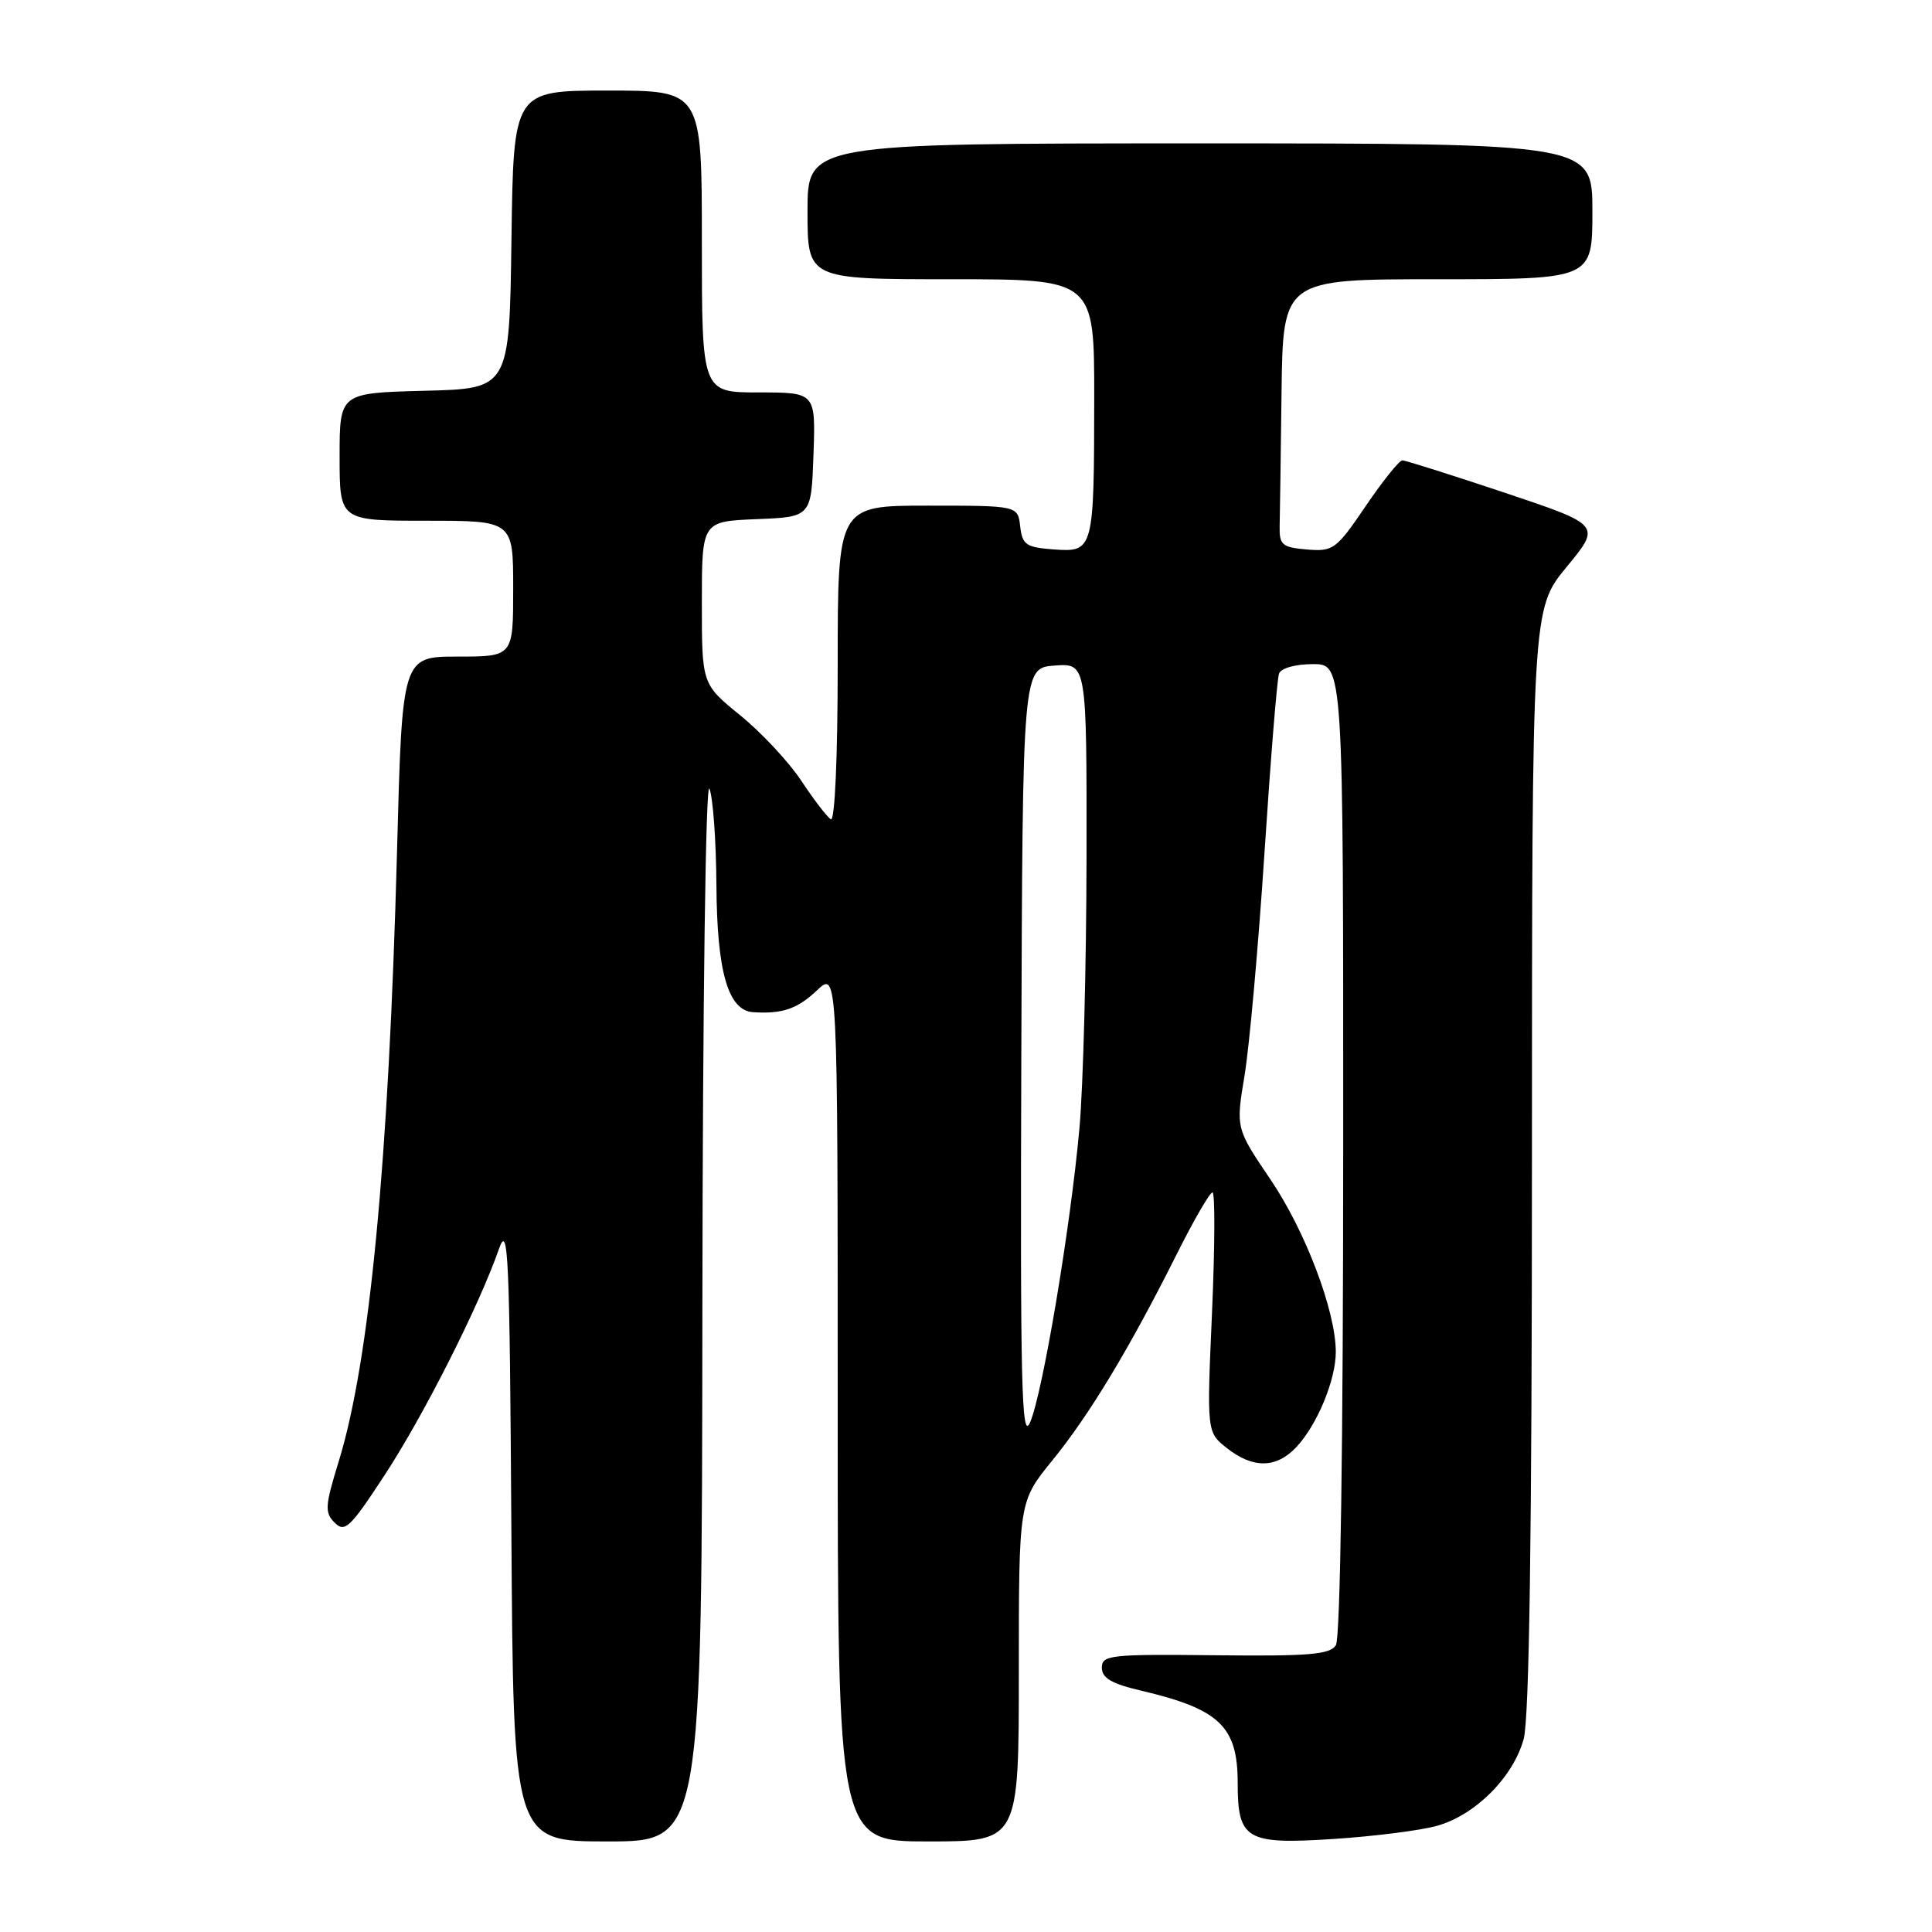 <?xml version="1.0" encoding="UTF-8" standalone="no"?>
<!DOCTYPE svg PUBLIC "-//W3C//DTD SVG 1.1//EN" "http://www.w3.org/Graphics/SVG/1.1/DTD/svg11.dtd" >
<svg xmlns="http://www.w3.org/2000/svg" xmlns:xlink="http://www.w3.org/1999/xlink" version="1.1" viewBox="0 0 256 256">
 <g >
 <path fill="currentColor"
d=" M 93.07 173.25 C 93.11 132.84 93.51 103.36 94.00 104.50 C 94.47 105.60 94.89 111.36 94.93 117.30 C 95.00 128.79 96.48 133.89 99.78 134.12 C 103.65 134.37 105.64 133.70 108.25 131.23 C 111.00 128.63 111.00 128.63 111.00 186.31 C 111.00 244.00 111.00 244.00 123.00 244.00 C 135.00 244.00 135.00 244.00 135.00 221.49 C 135.00 198.97 135.00 198.97 139.42 193.54 C 144.34 187.50 149.67 178.67 155.89 166.25 C 158.16 161.71 160.31 158.00 160.66 158.00 C 161.01 158.00 160.98 165.15 160.60 173.89 C 159.90 189.78 159.90 189.78 162.58 191.89 C 166.05 194.62 169.12 194.57 171.78 191.74 C 174.53 188.81 177.00 182.85 177.00 179.14 C 177.00 173.74 172.98 163.13 168.34 156.28 C 163.75 149.50 163.75 149.50 164.91 142.50 C 165.55 138.65 166.74 125.38 167.55 113.00 C 168.36 100.62 169.22 89.94 169.48 89.25 C 169.74 88.53 171.66 88.00 173.97 88.00 C 178.00 88.00 178.00 88.00 177.98 152.25 C 177.98 191.42 177.60 217.09 177.01 218.00 C 176.22 219.24 173.42 219.47 161.03 219.33 C 147.11 219.18 146.00 219.30 146.00 220.98 C 146.00 222.35 147.30 223.11 151.25 224.03 C 161.60 226.47 164.00 228.77 164.00 236.24 C 164.00 243.76 165.12 244.42 176.60 243.68 C 182.05 243.33 188.28 242.54 190.45 241.92 C 195.52 240.48 200.49 235.49 201.89 230.45 C 202.64 227.75 202.99 203.43 202.99 153.60 C 203.00 80.70 203.00 80.70 207.58 75.13 C 212.17 69.57 212.17 69.57 199.36 65.28 C 192.32 62.93 186.22 61.00 185.82 61.00 C 185.41 61.00 183.22 63.73 180.96 67.06 C 177.06 72.81 176.66 73.10 173.17 72.81 C 169.89 72.53 169.51 72.21 169.56 69.75 C 169.60 68.24 169.71 60.25 169.81 52.00 C 170.00 37.00 170.00 37.00 190.50 37.00 C 211.00 37.00 211.00 37.00 211.00 28.00 C 211.00 19.00 211.00 19.00 159.00 19.00 C 107.00 19.00 107.00 19.00 107.00 28.00 C 107.00 37.00 107.00 37.00 126.00 37.00 C 145.00 37.00 145.00 37.00 144.99 52.75 C 144.97 72.95 144.91 73.19 139.62 72.80 C 135.96 72.53 135.46 72.19 135.18 69.75 C 134.87 67.00 134.87 67.00 122.93 67.00 C 111.00 67.00 111.00 67.00 111.00 88.06 C 111.00 100.40 110.62 108.89 110.09 108.56 C 109.59 108.25 107.83 105.96 106.18 103.46 C 104.53 100.97 100.89 97.06 98.09 94.79 C 93.00 90.65 93.00 90.65 93.00 79.87 C 93.00 69.09 93.00 69.09 100.25 68.79 C 107.50 68.50 107.50 68.50 107.79 60.25 C 108.08 52.00 108.08 52.00 100.54 52.00 C 93.00 52.00 93.00 52.00 93.00 32.00 C 93.00 12.00 93.00 12.00 80.52 12.00 C 68.04 12.00 68.04 12.00 67.77 31.75 C 67.50 51.50 67.50 51.50 56.25 51.78 C 45.00 52.07 45.00 52.07 45.00 60.53 C 45.00 69.00 45.00 69.00 56.50 69.00 C 68.00 69.00 68.00 69.00 68.00 78.00 C 68.00 87.00 68.00 87.00 60.65 87.00 C 53.29 87.00 53.29 87.00 52.61 112.75 C 51.51 153.88 48.98 180.37 44.88 193.65 C 43.06 199.55 43.00 200.43 44.35 201.77 C 45.69 203.12 46.41 202.43 51.01 195.39 C 56.19 187.47 63.51 172.97 66.11 165.50 C 67.35 161.94 67.53 166.08 67.76 202.75 C 68.02 244.00 68.02 244.00 80.51 244.00 C 93.00 244.00 93.00 244.00 93.07 173.25 Z  M 135.33 140.00 C 135.50 88.50 135.50 88.50 139.75 88.19 C 144.00 87.89 144.00 87.89 143.97 113.69 C 143.95 127.89 143.53 144.00 143.03 149.51 C 141.84 162.71 138.14 184.73 136.48 188.50 C 135.36 191.03 135.18 183.44 135.33 140.00 Z "/>
</g>
</svg>